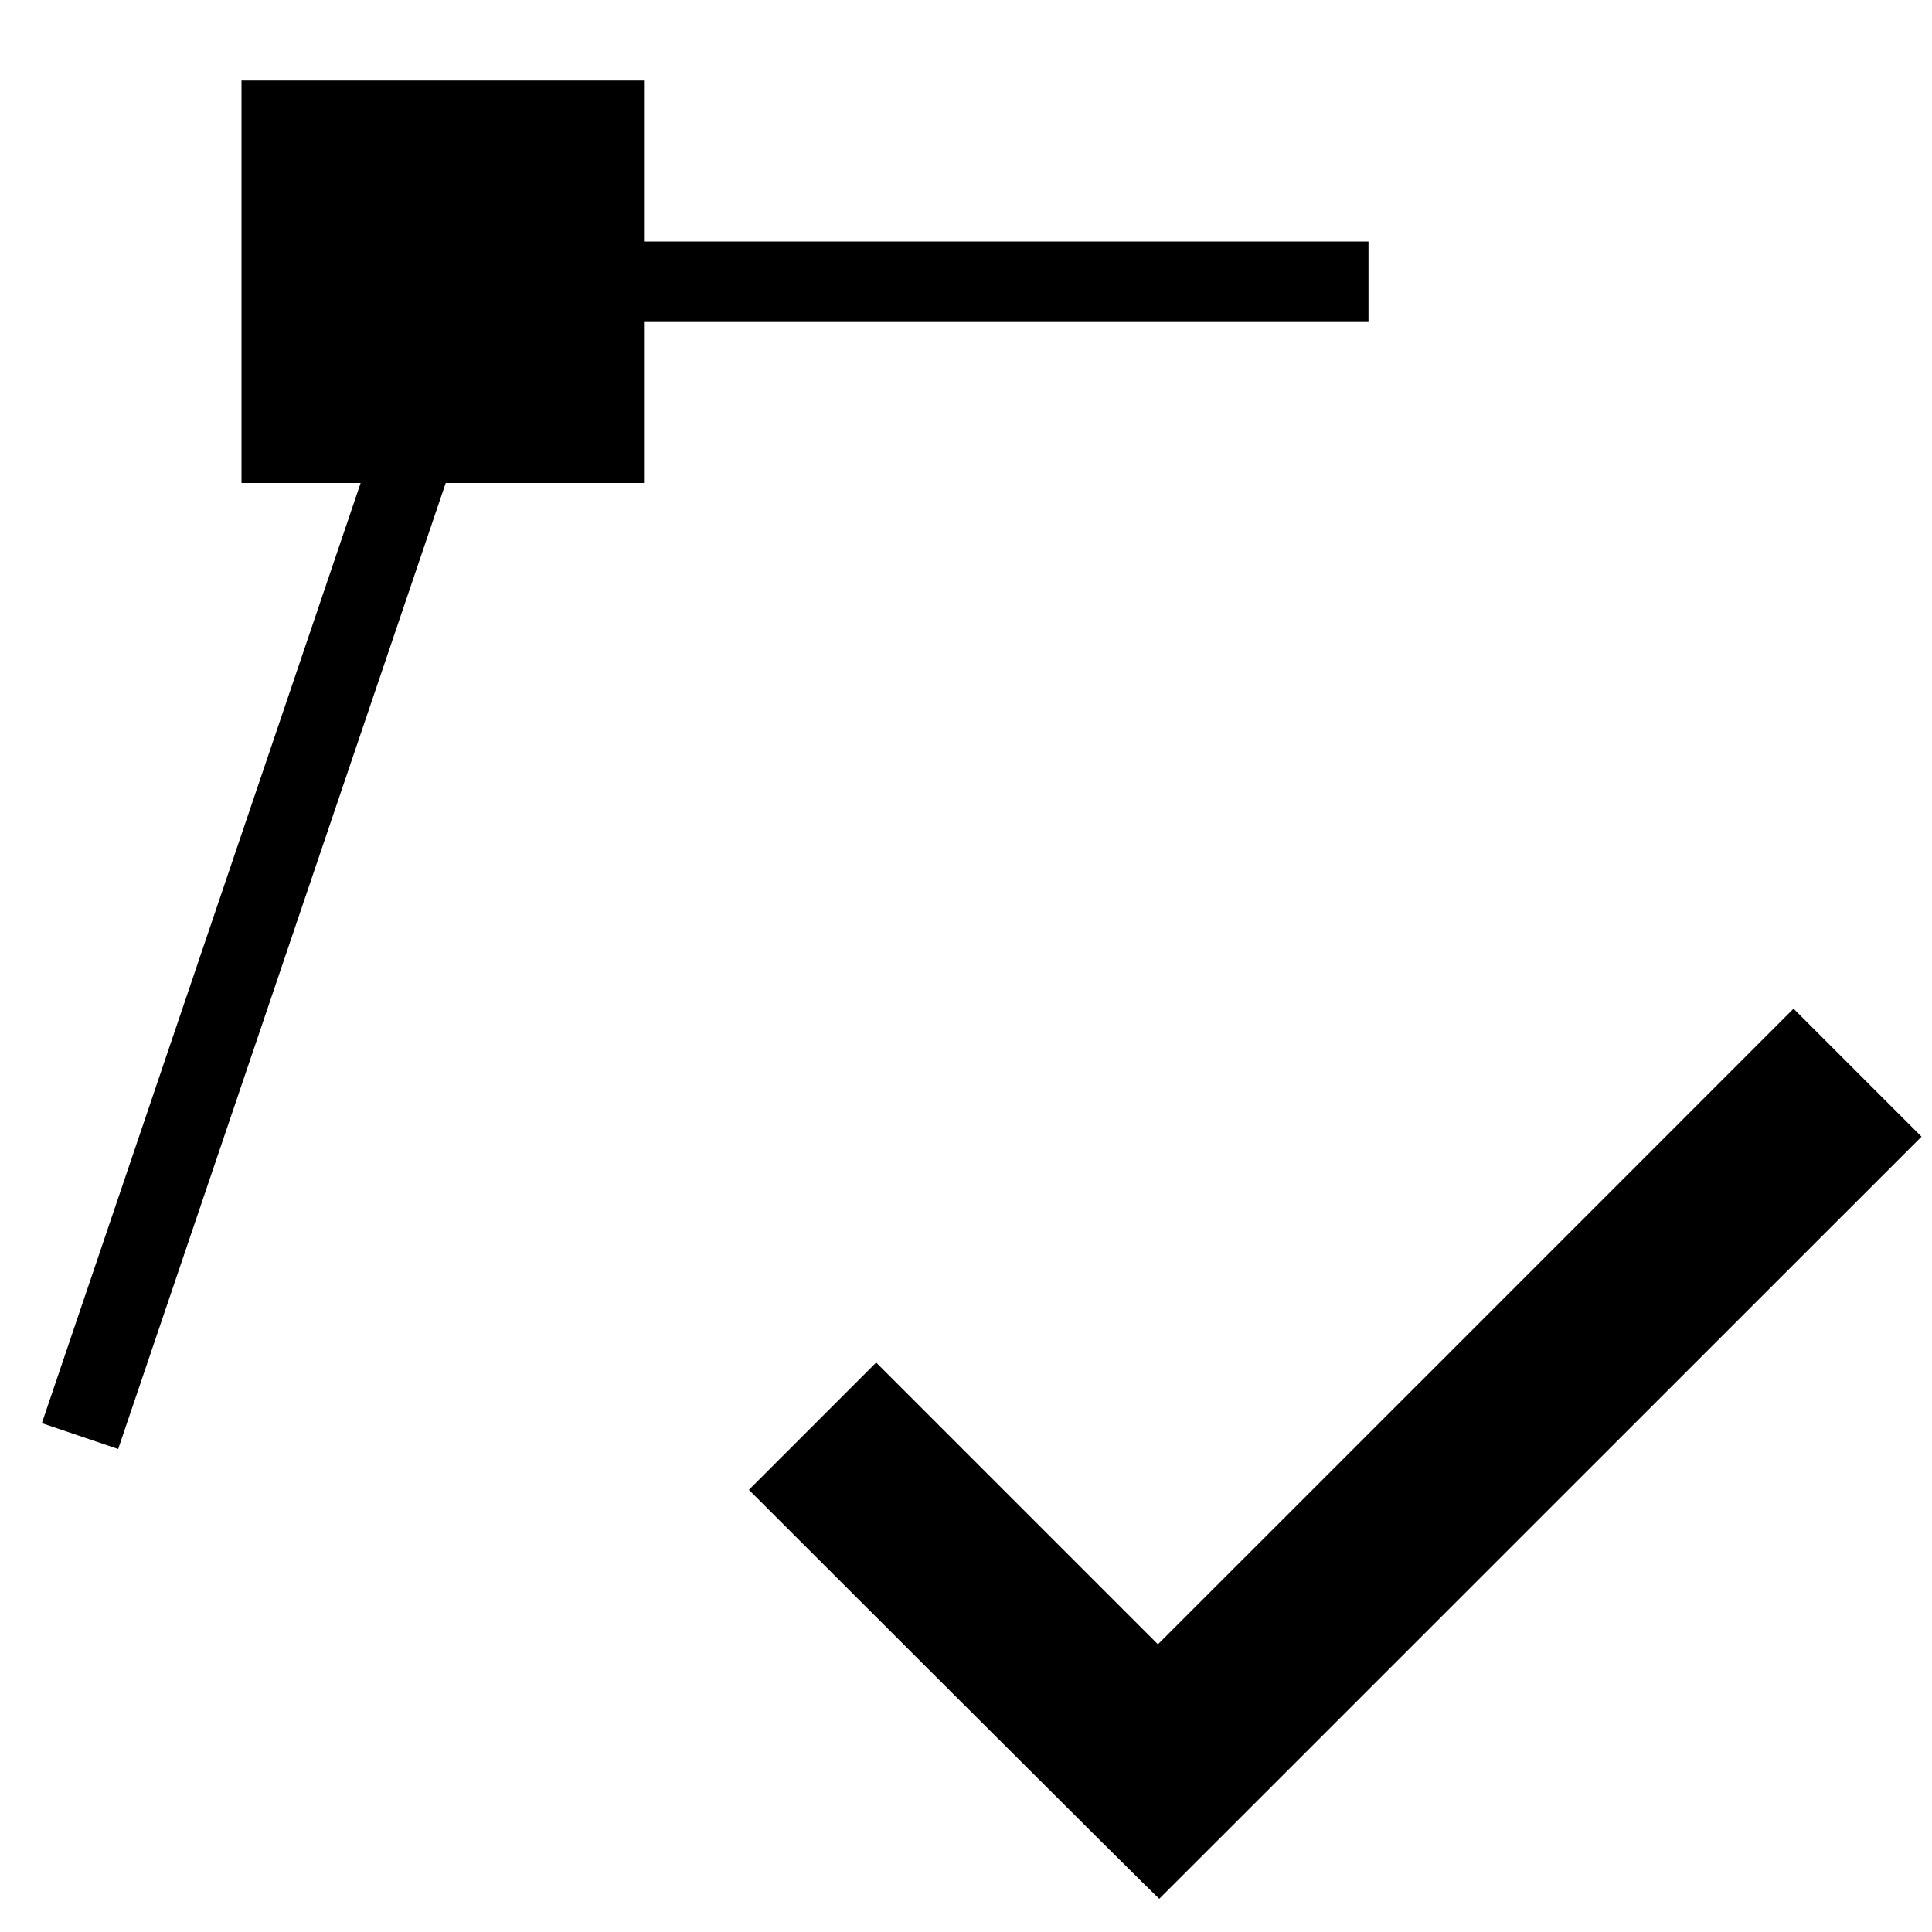 <svg xmlns="http://www.w3.org/2000/svg" viewBox="0 0 24 24"><path d="M23.87 14.12l-4.769 4.768-3.206 3.206-1.494 1.493c-.009.009-5.098-5.08-5.098-5.08l1.581-1.581 3.5 3.5 3.418-3.417 4.478-4.479zM8 4h9V3H8V1H3v5h1.48L.52 17.679l.948.321L5.537 6H8z"/></svg>